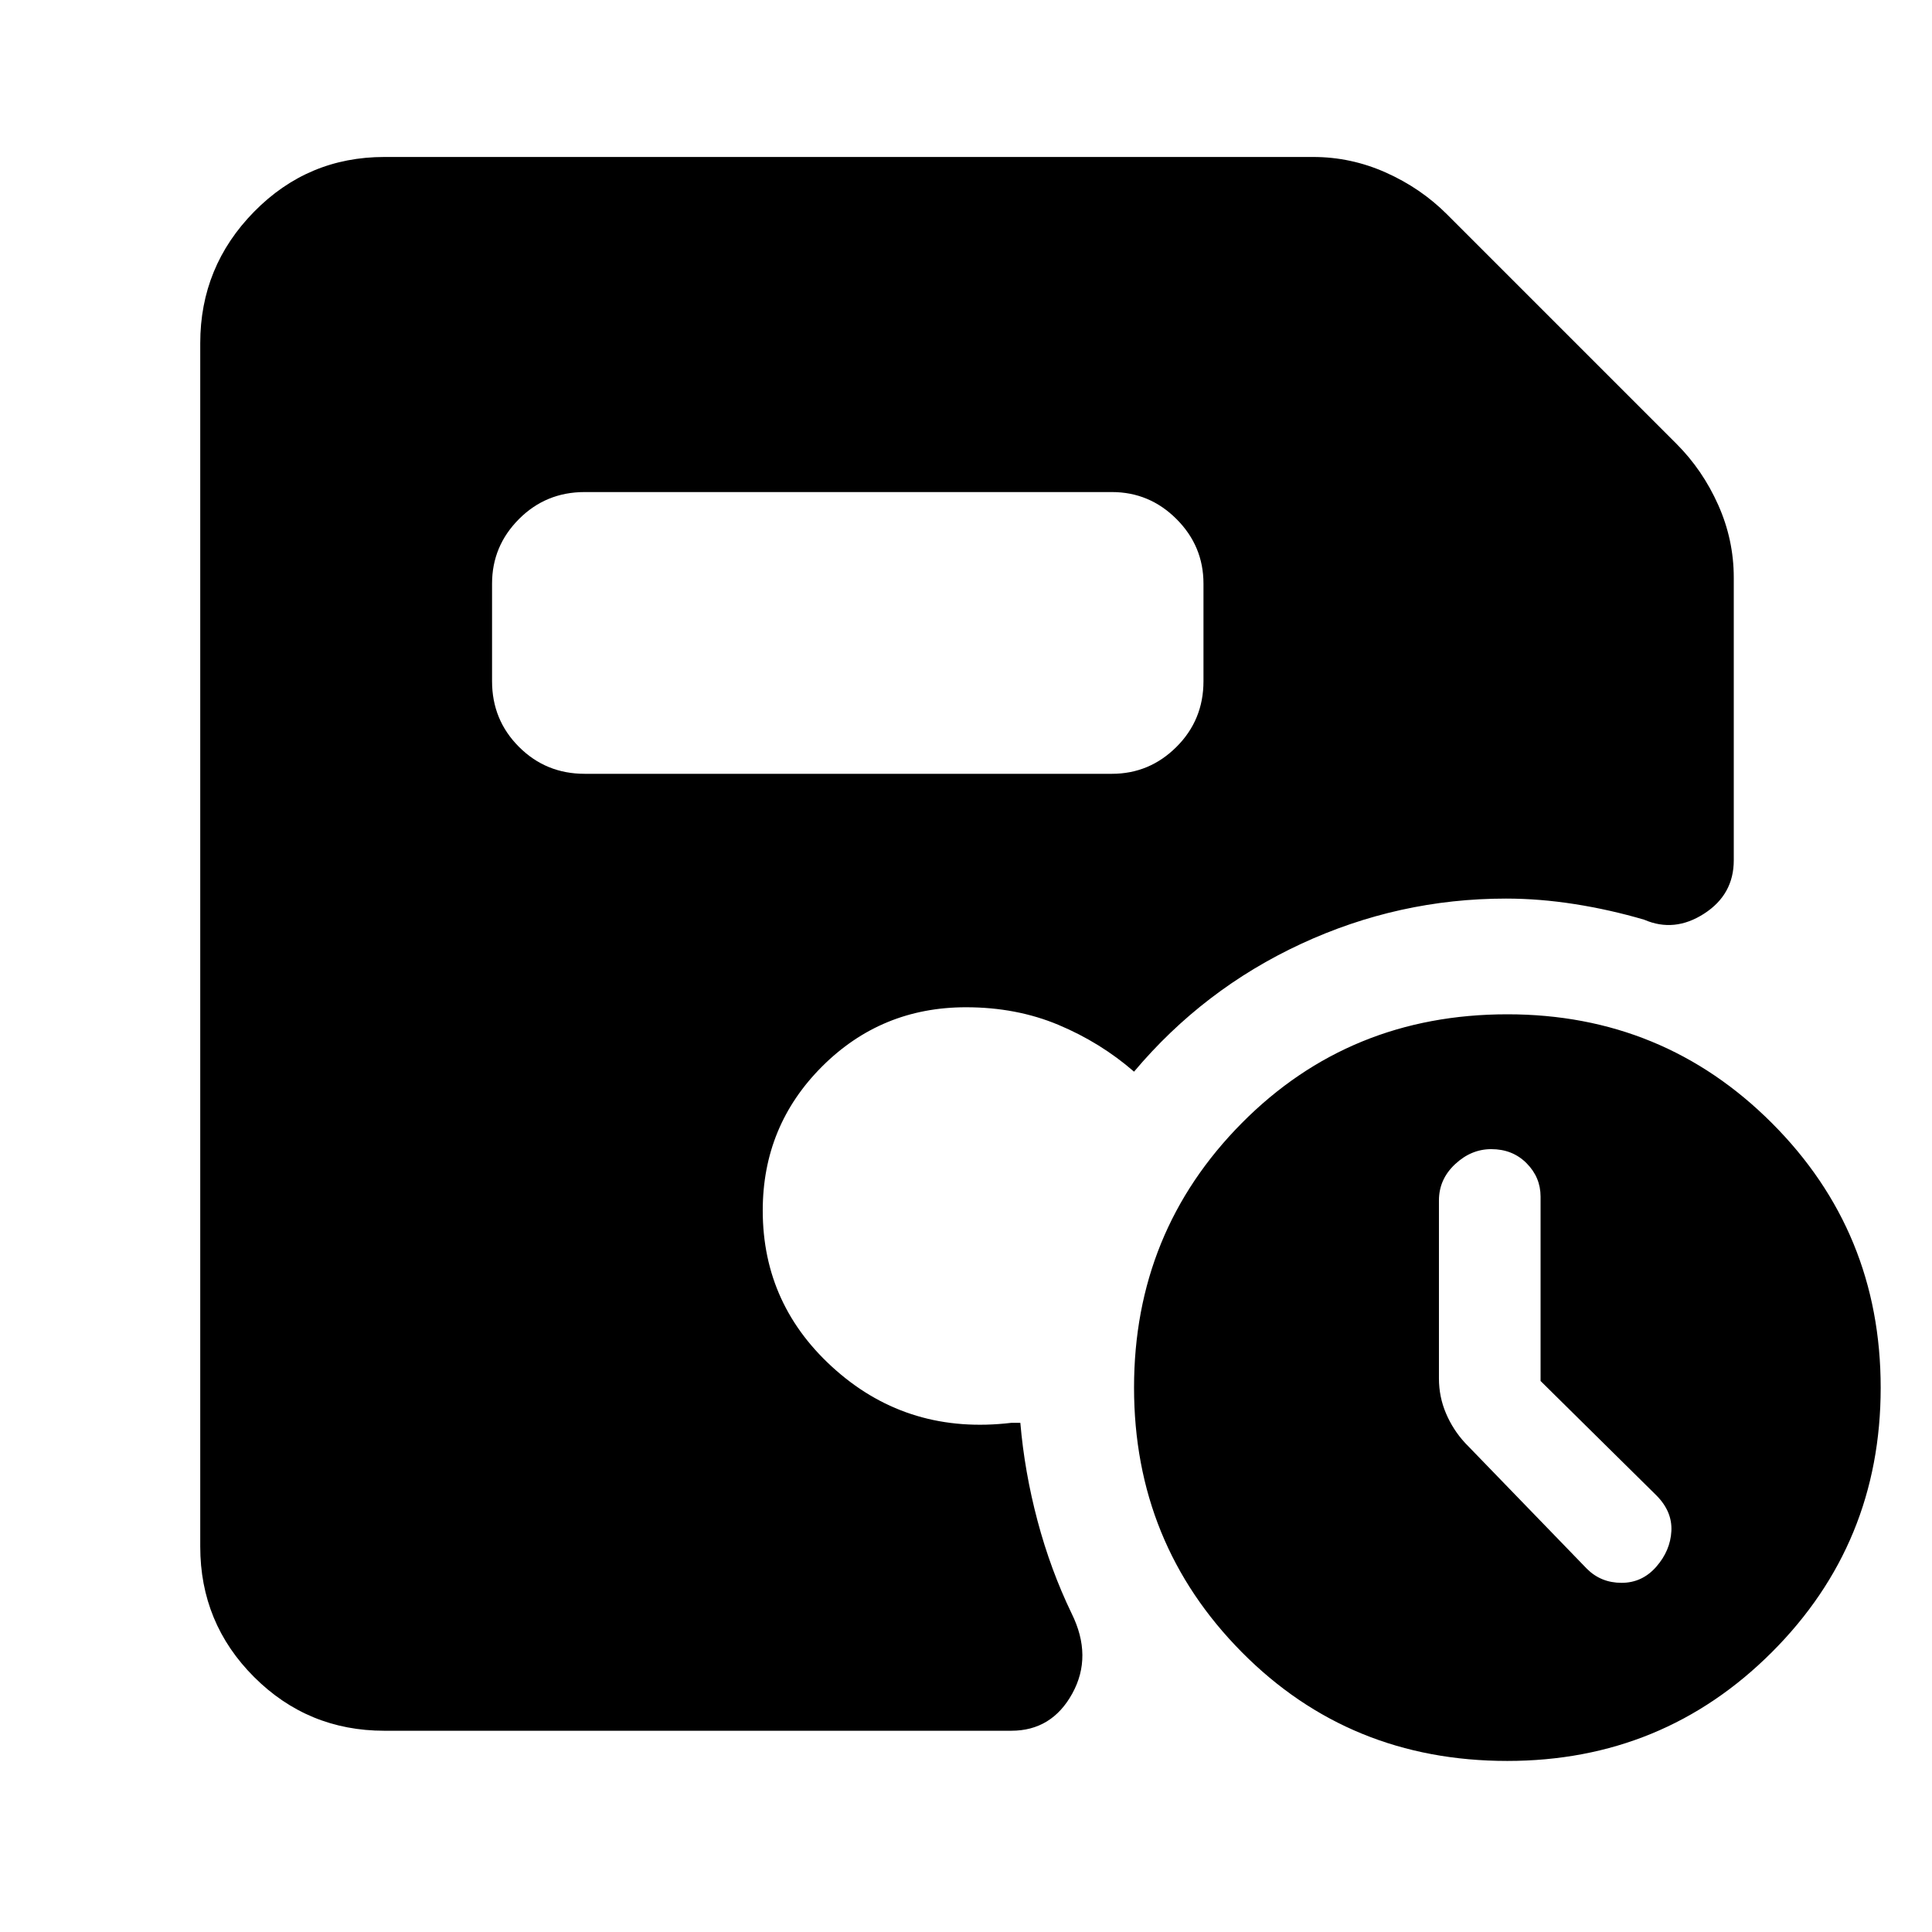 <svg xmlns="http://www.w3.org/2000/svg" height="48" viewBox="0 -960 960 960" width="48"><path d="M765.5-273.8v-91.62q0-9.58-6.95-16.58-6.95-7-17.55-7-10 0-18 7.5t-8 18v88.42q0 9.15 3.5 17.36Q722-249.5 728-243l60.5 62.5q7 7 17.25 7t17.25-8q7-8 7.5-17.75T823-217l-57.5-56.8Zm-475-301.7h262q18.67 0 32.09-13.38Q598-602.25 598-621.5V-670q0-18.67-13.41-32.09-13.42-13.41-32.09-13.41h-262q-19.25 0-32.62 13.41Q244.5-688.67 244.5-670v48.5q0 19.25 13.38 32.62 13.37 13.38 32.62 13.38ZM748.97-85q-78.4 0-131.94-54.07-53.53-54.06-53.53-131.46t53.57-131.44Q670.63-456 749.03-456q77.4 0 131.44 54.07 54.03 54.06 54.03 131.46t-54.07 131.44Q826.37-85 748.97-85ZM191-100q-38.03 0-64.77-26.73Q99.5-153.47 99.5-191.5v-598q0-38.03 26.73-65.27Q152.97-882 191-882h461.5q18.8 0 36.15 7.75Q706-866.5 719-853.5l114 114q13 13 20.75 30.35T861.5-673v140.5q0 17-14.75 26.5T817-503q-17-5-34.5-7.75t-34.17-2.75Q695-513.5 646.5-491t-83 63.5q-16.7-14.5-37.57-23.25-20.88-8.75-45.93-8.75-42.08 0-71.54 29.46Q379-400.58 379-358.5q0 47.5 36.5 79.5t87 26h4.5q2.08 24.35 8.54 48.68Q522-180 532.5-158.25q10.5 21.25.32 39.75T502.5-100H191Z"/></svg>
